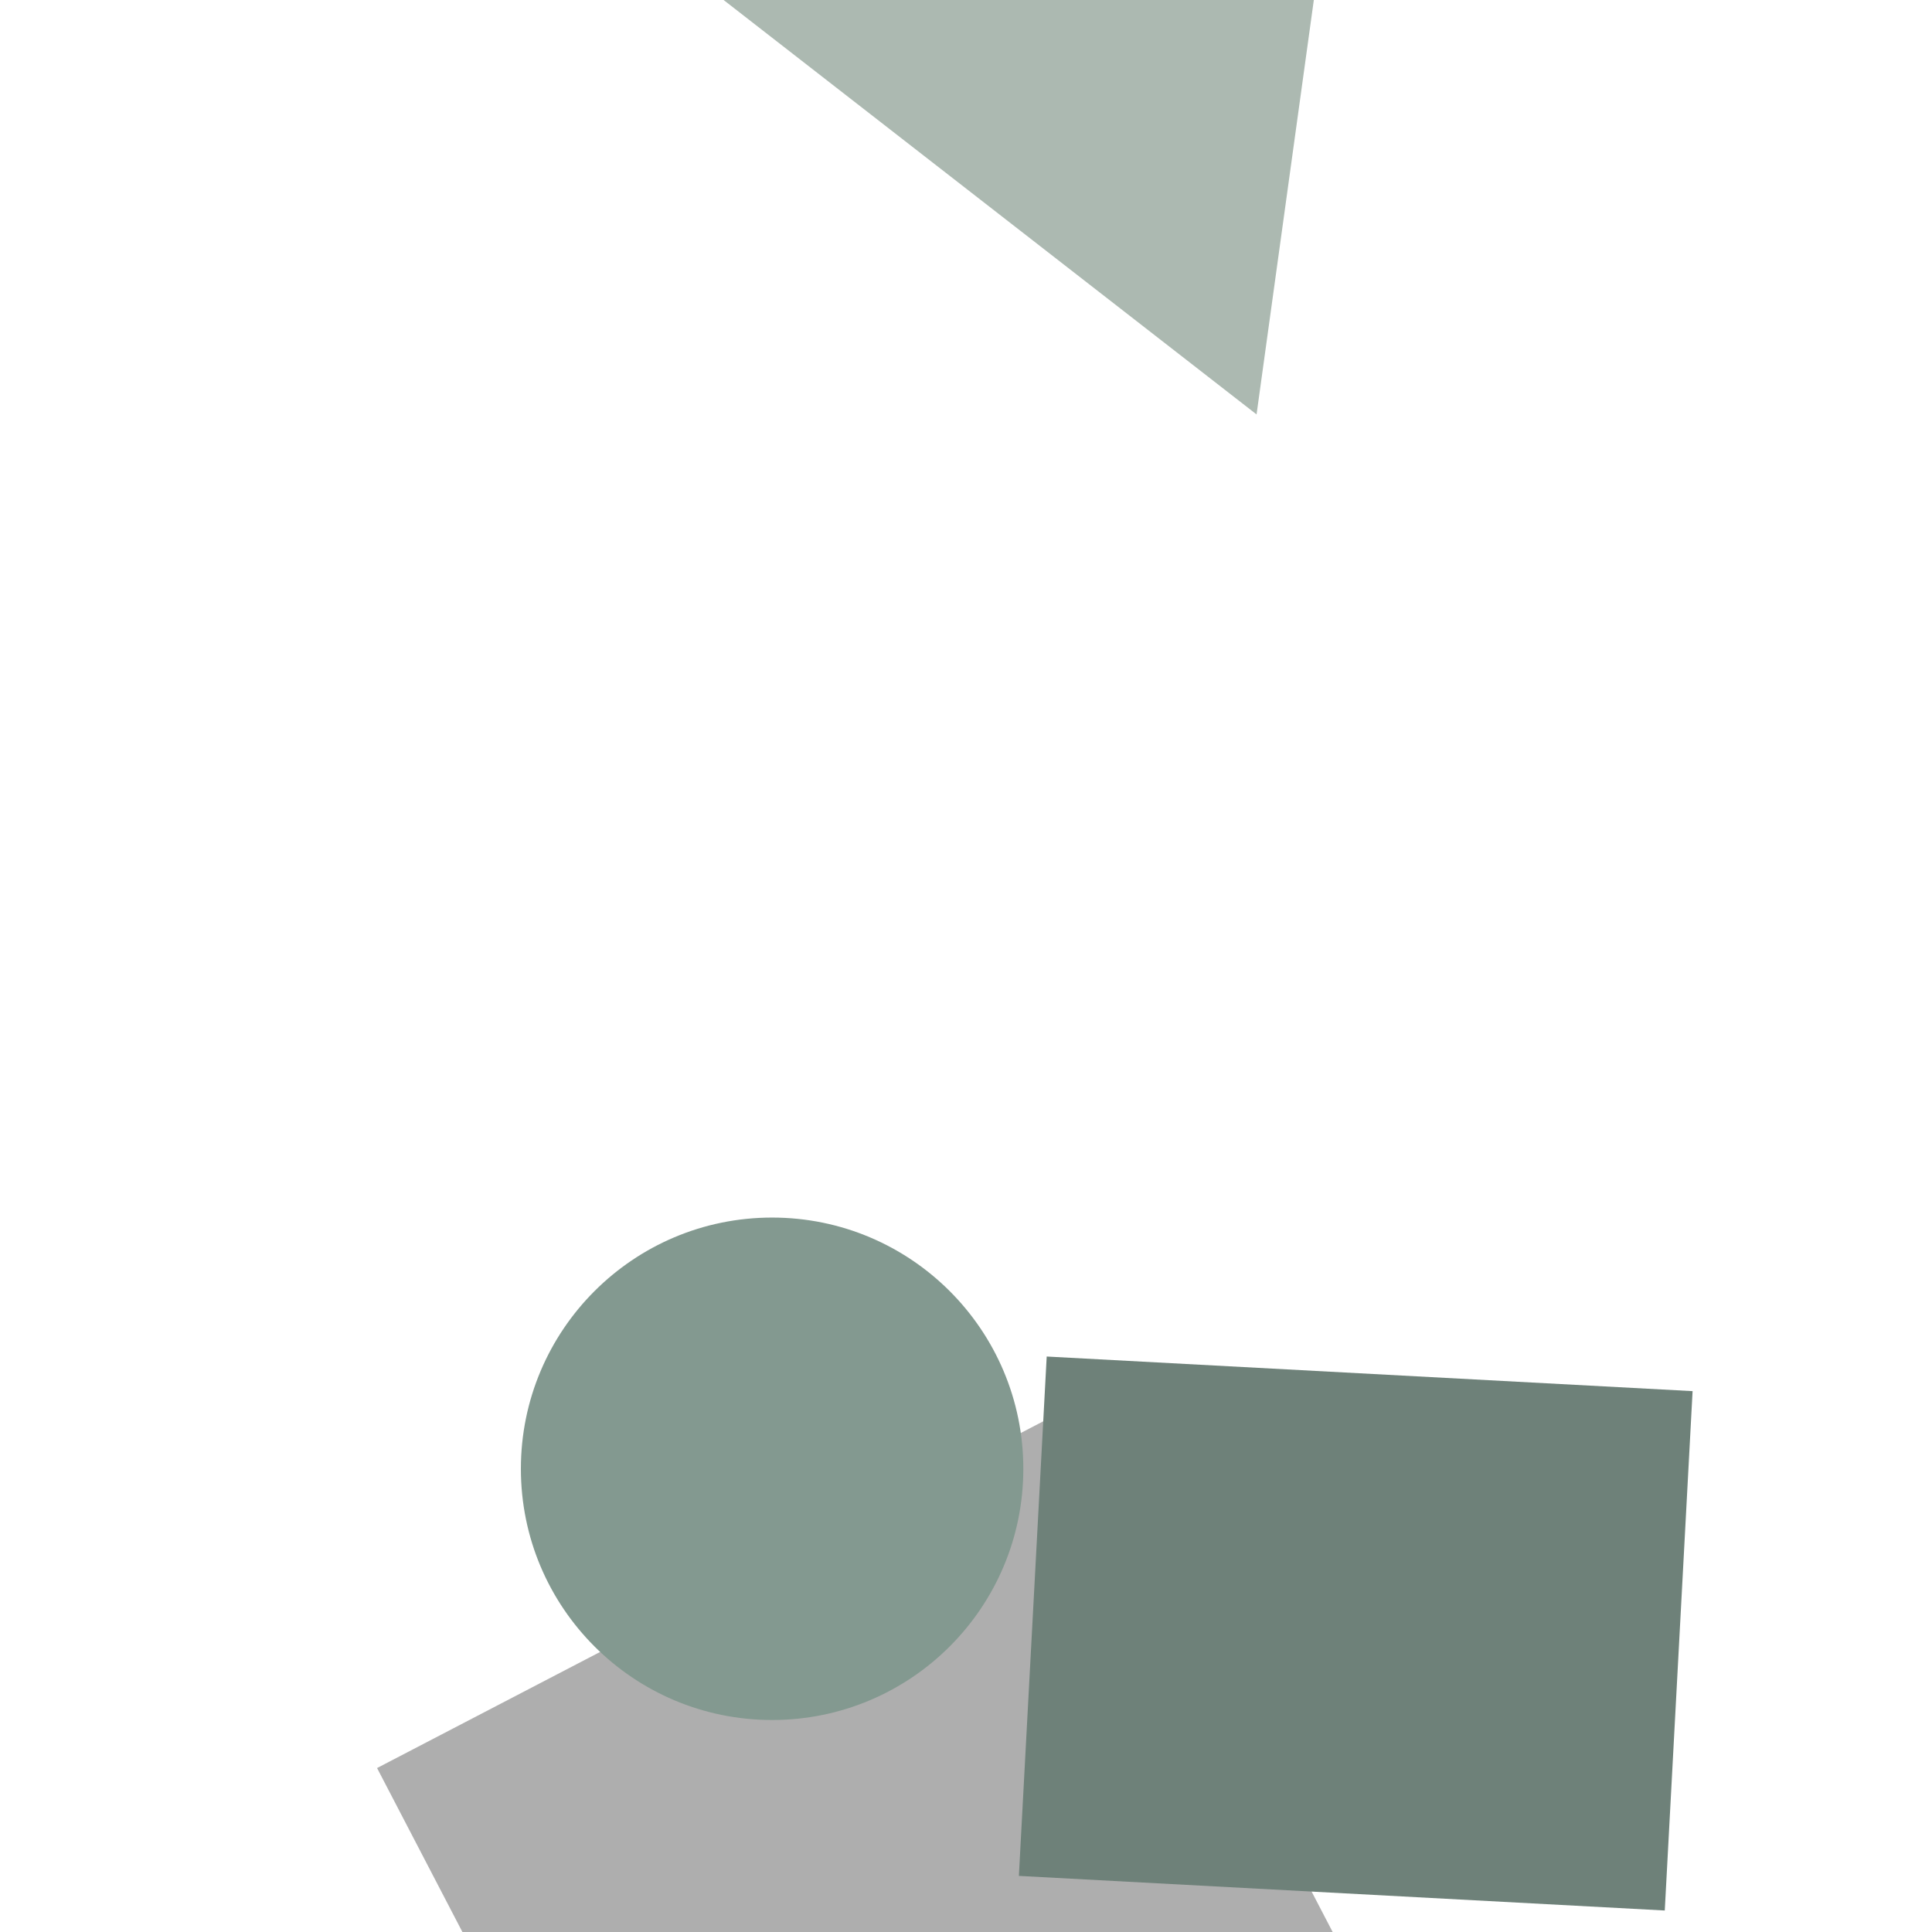 <svg width="150" height="150" viewBox="0 0 100 100" xmlns="http://www.w3.org/2000/svg" style="background-color: #5a6a62;">
    <g>
      <rect x="19.378" y="91.742" width="66.355" height="39.956" fill="#aeaeae" transform="rotate(62.504 52.556 111.72)"/><rect x="53.433" y="71.09" width="33.479" height="26.921" fill="#6e8179" transform="rotate(3.067 70.173 84.55)"/><polygon points="58.916,-9.858 40.148,22.648 77.683,22.648" fill="#acb9b1" transform="rotate(157.867 58.916 6.395)"/><circle cx="39.964" cy="76.024" r="13.003" fill="#839990" />
    </g>
  </svg>